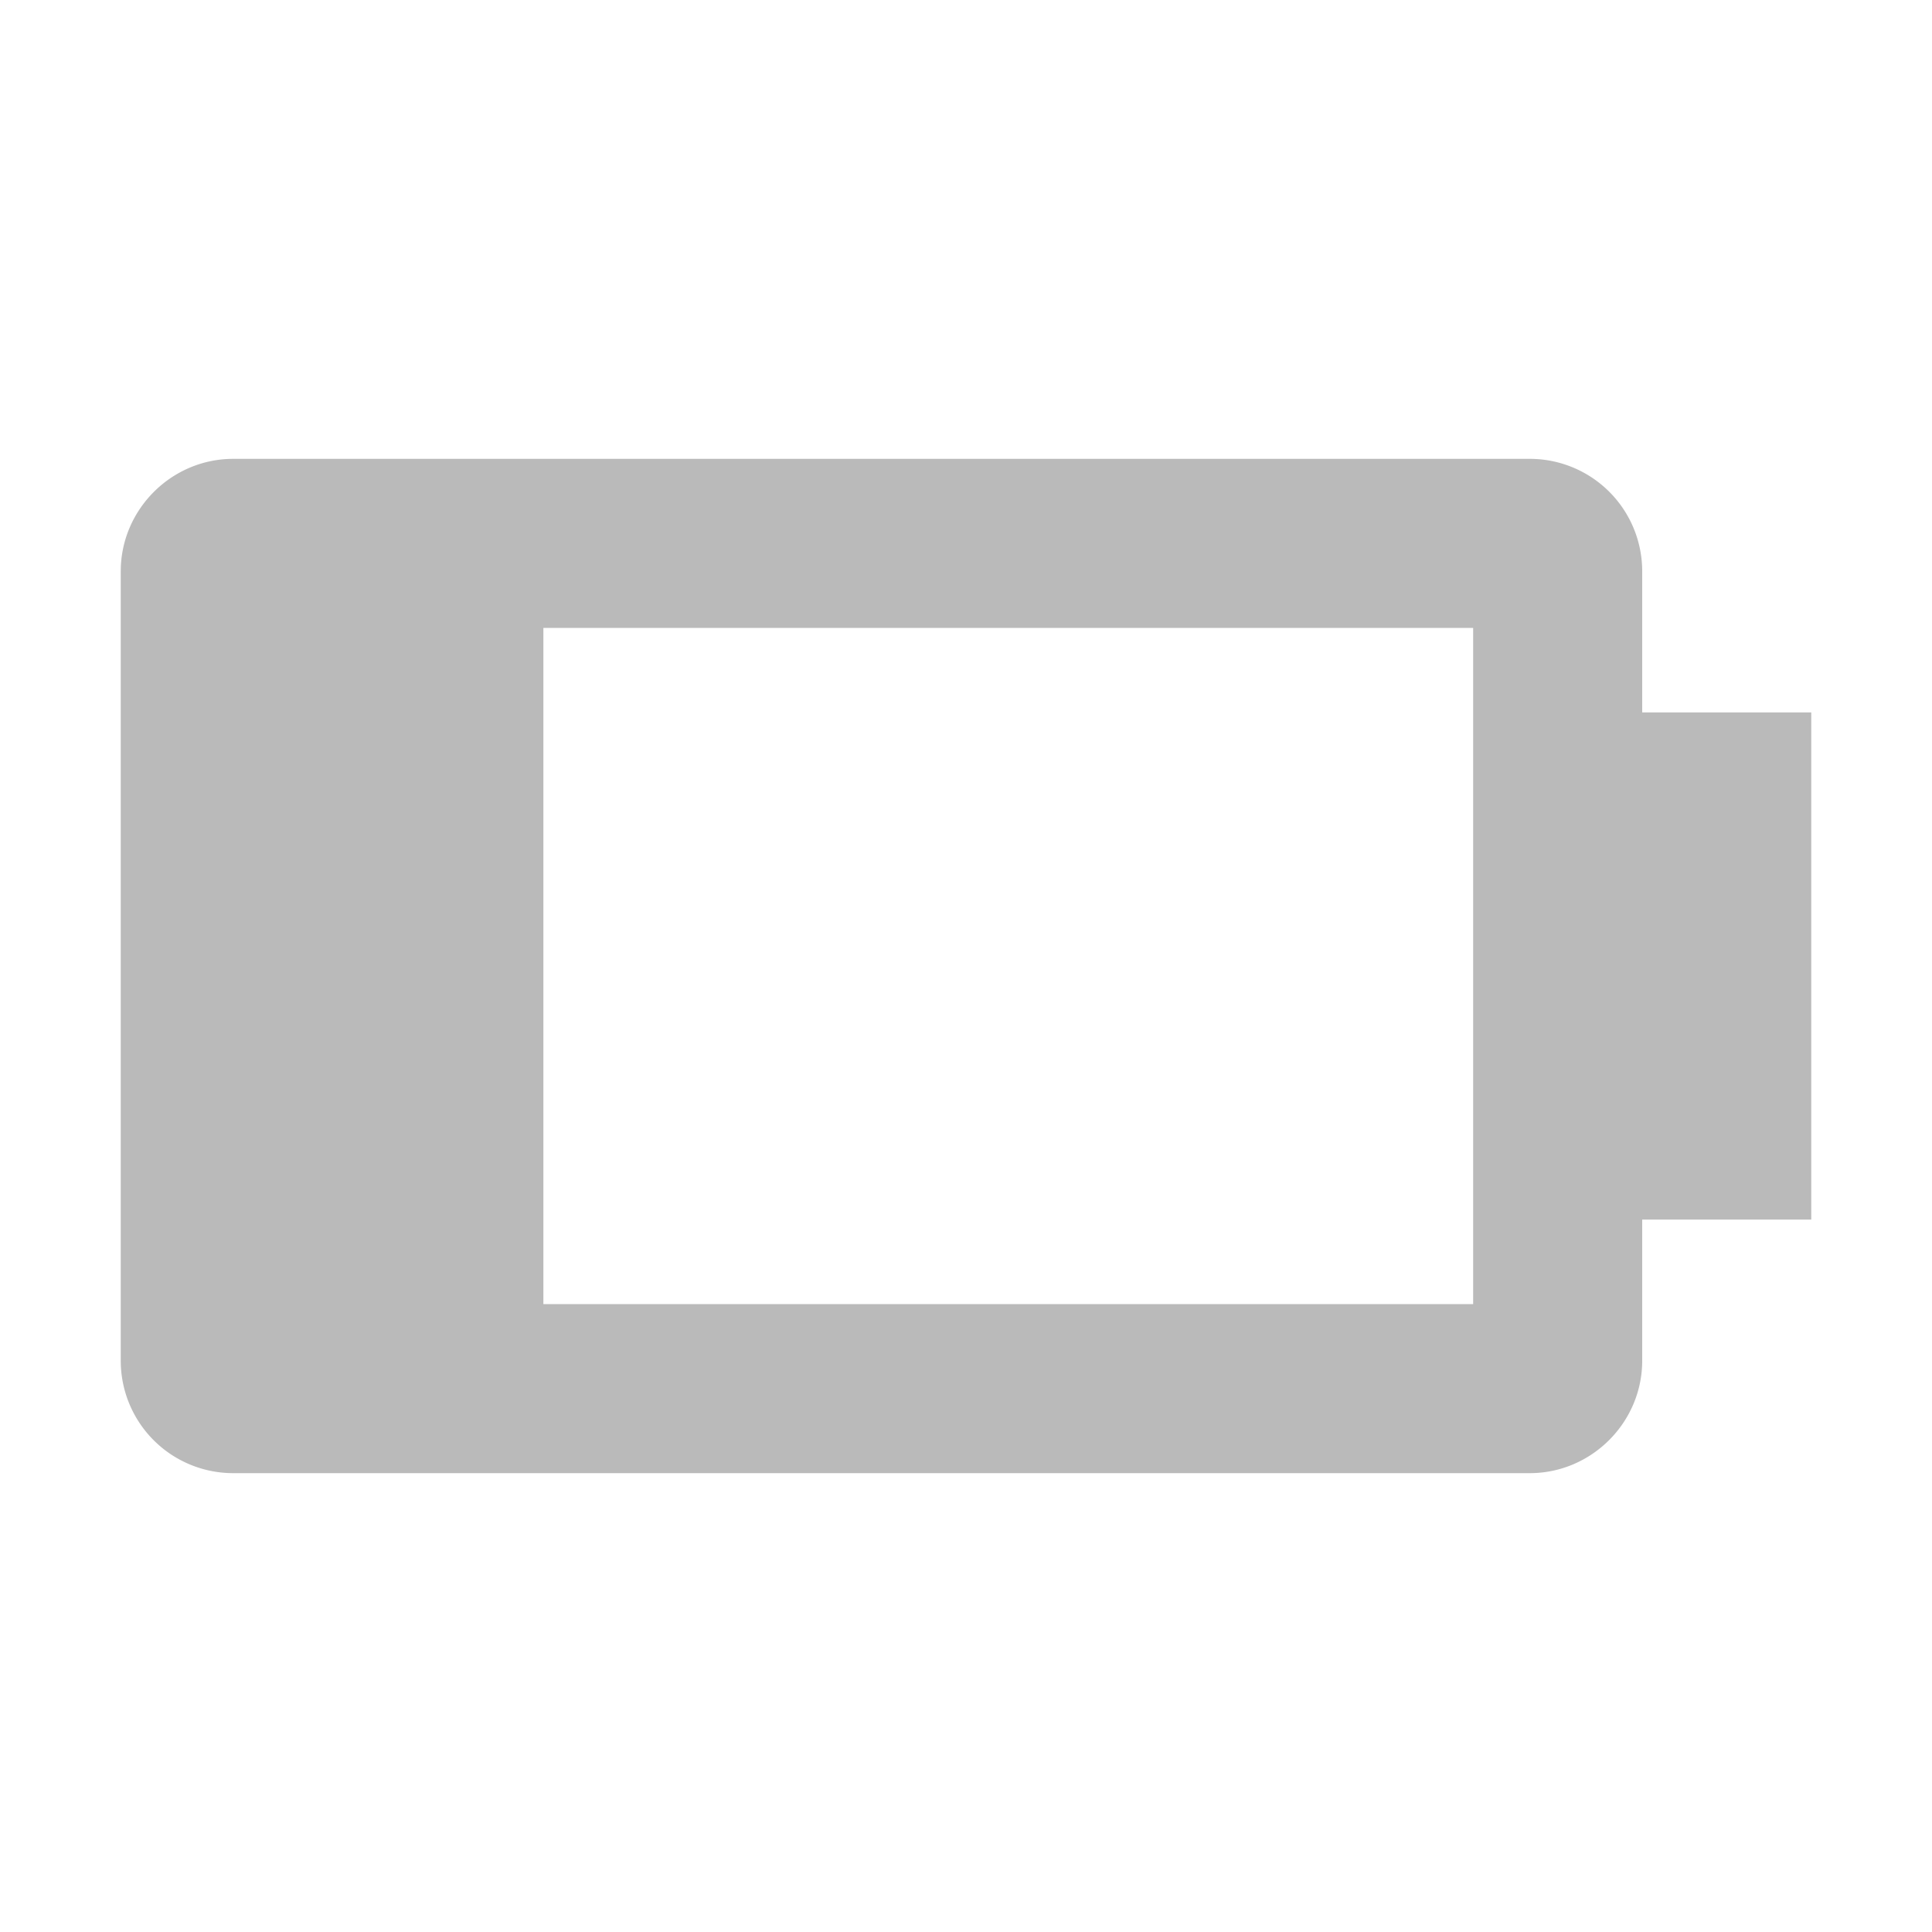 <svg height="256" viewBox="0 0 256 256" width="256" xmlns="http://www.w3.org/2000/svg"><path d="m72 172.8v-89.6h123.2v89.6m22.4 7.504v-18.704h22.4v-67.2h-22.4v-18.704a14.896 14.896 0 0 0 -14.896-14.896h-171.808c-8.176 0-14.896 6.72-14.896 14.896v104.608a14.896 14.896 0 0 0 14.896 14.896h171.808c8.176 0 14.896-6.72 14.896-14.896z" fill="#bababa"/></svg>